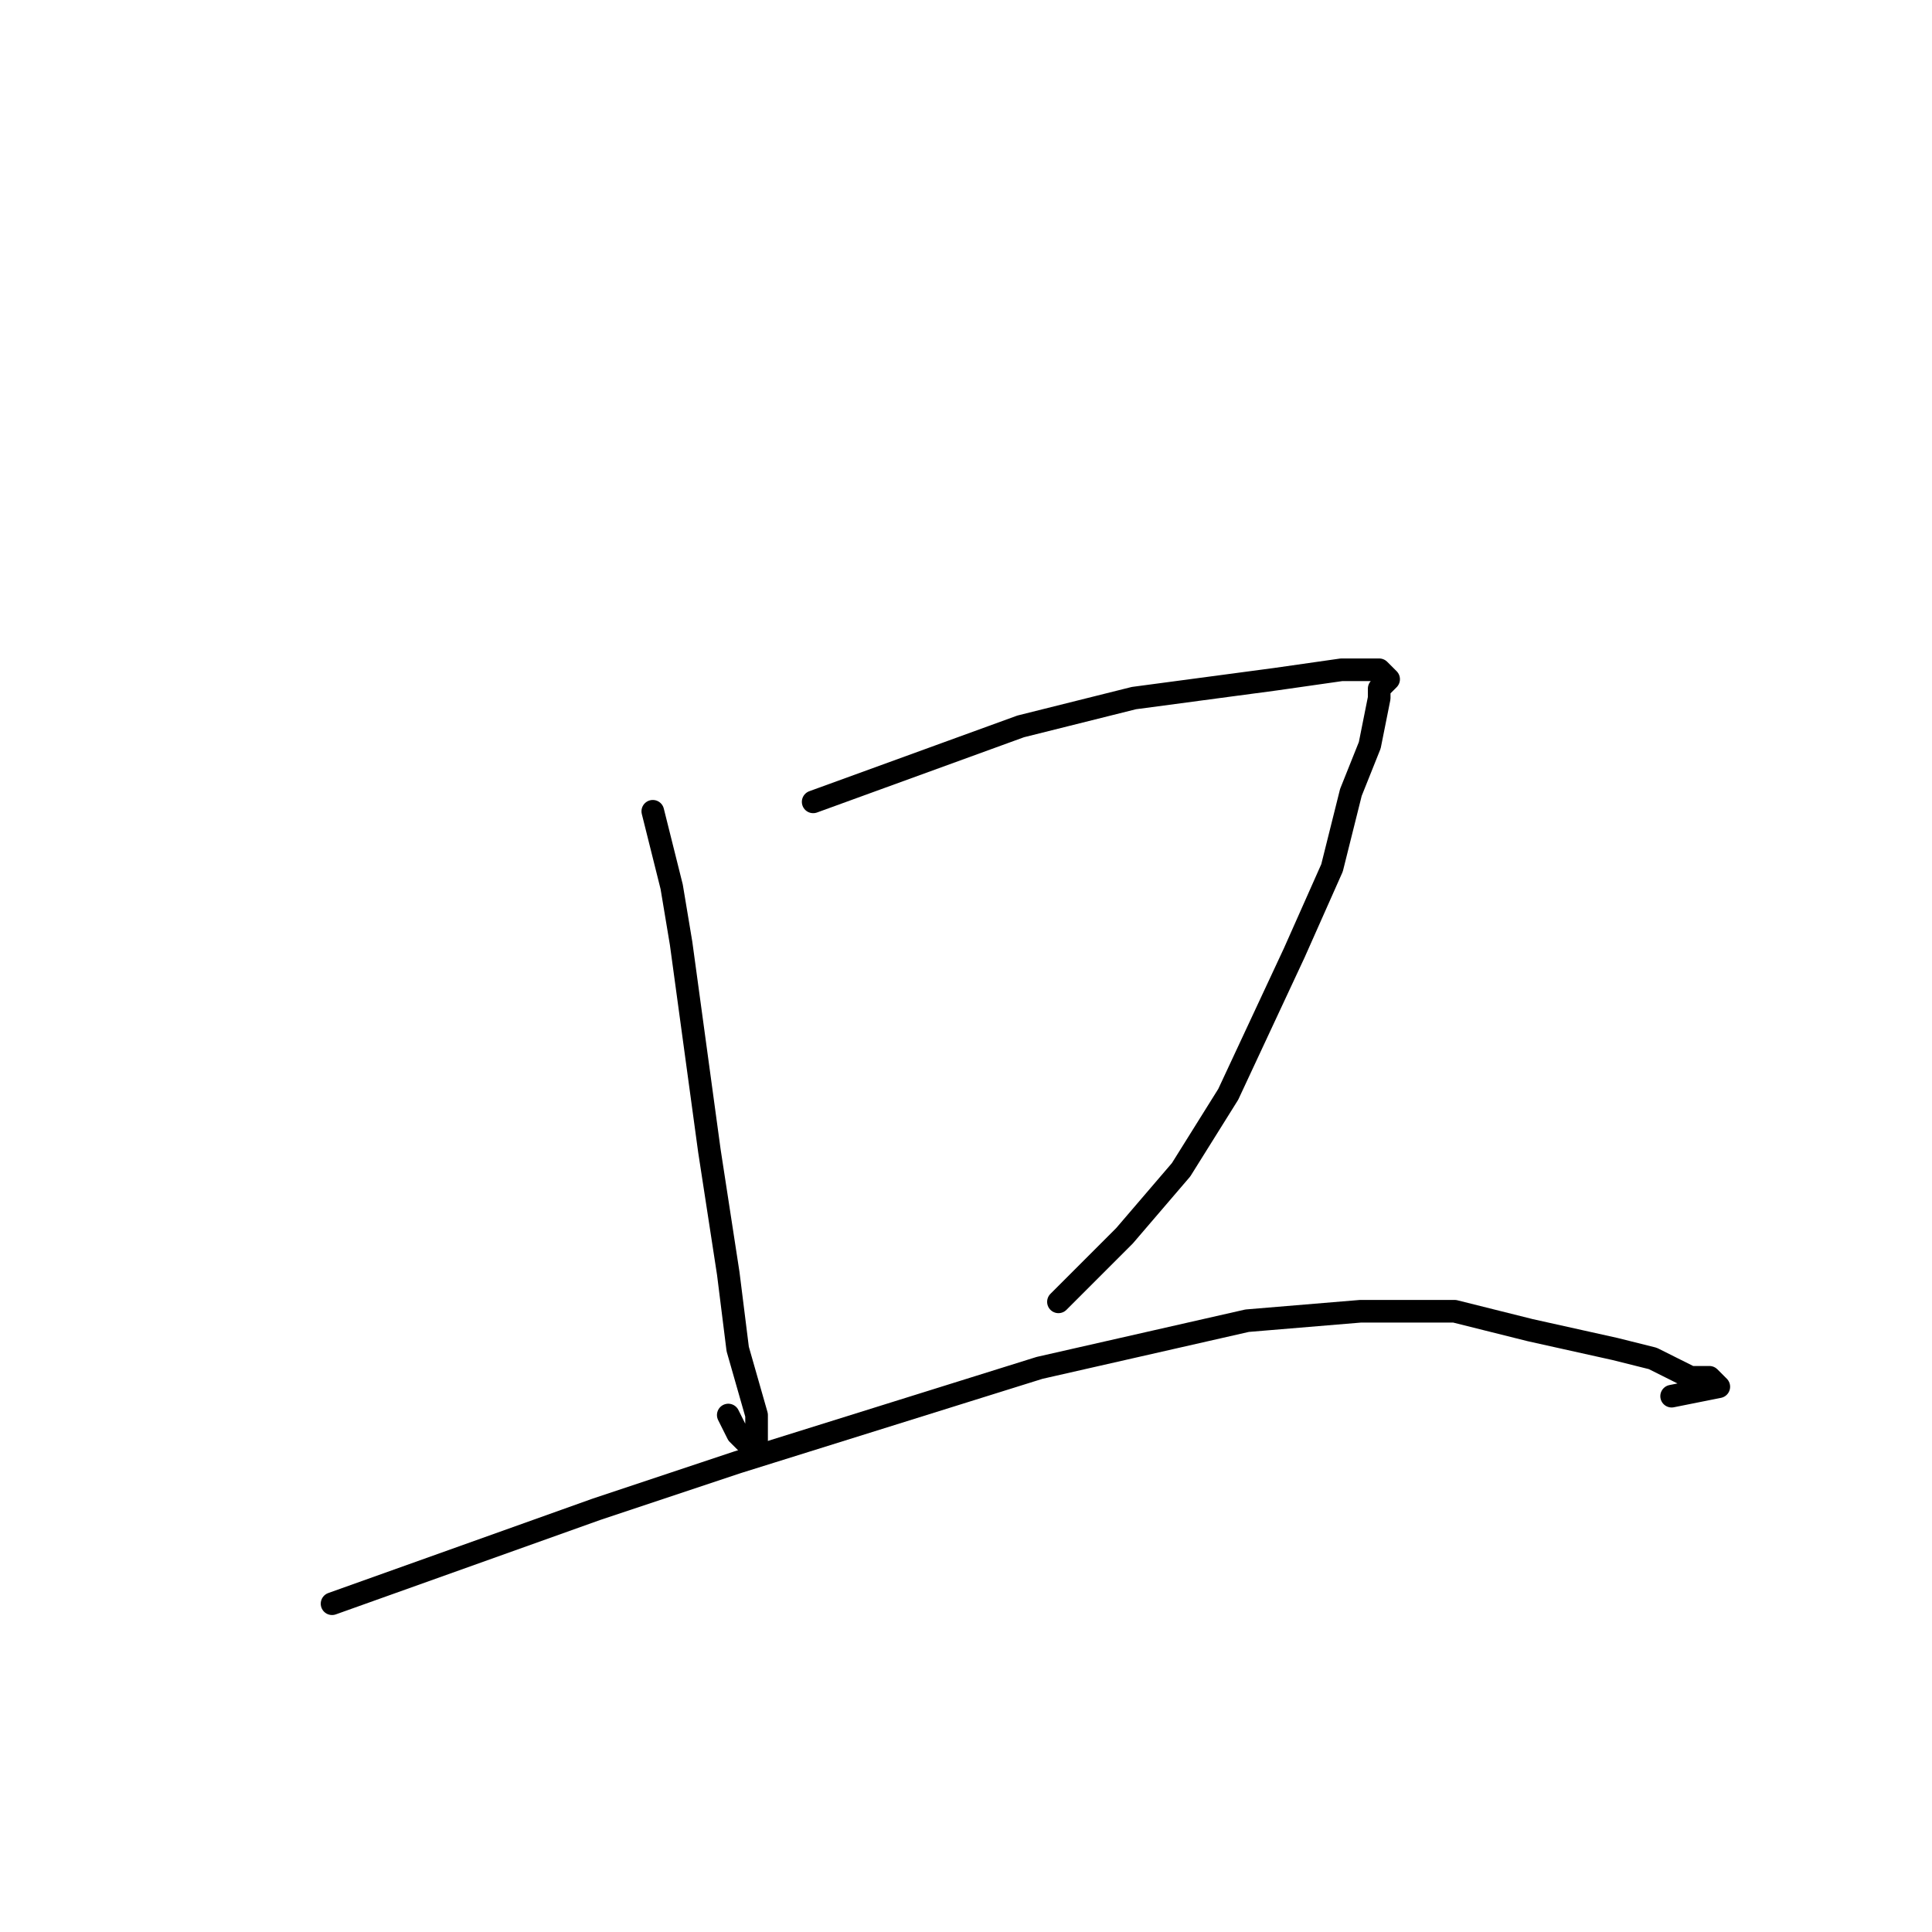 <?xml version="1.0" standalone="no"?>
    <svg width="256" height="256" xmlns="http://www.w3.org/2000/svg" version="1.1">
    <polyline stroke="black" stroke-width="3" stroke-linecap="round" fill="transparent" stroke-linejoin="round" points="86.5 107.5 87.75 112.5 89 117.5 90.25 125 94 152.5 96.5 168.75 97.75 178.75 100.25 187.5 100.25 191.25 100.25 192.5 99 191.25 97.75 190 96.5 187.5 96.5 187.5 " />
        <polyline stroke="black" stroke-width="3" stroke-linecap="round" fill="transparent" stroke-linejoin="round" points="107.75 106.25 121.5 101.25 135.25 96.25 150.25 92.5 169 90 177.75 88.75 182.75 88.75 184 90 182.75 91.25 182.75 92.5 181.5 98.75 179 105 176.5 115 171.5 126.25 162.75 145 156.5 155 149 163.75 140.25 172.5 140.25 172.5 " />
        <polyline stroke="black" stroke-width="3" stroke-linecap="round" fill="transparent" stroke-linejoin="round" points="44 212.5 61.5 206.25 79 200 97.75 193.75 117.75 187.5 137.75 181.25 165.25 175 180.25 173.75 192.75 173.75 202.75 176.25 214 178.75 219 180 224 182.5 226.5 182.5 227.75 183.75 221.5 185 221.5 185 " />
        </svg>